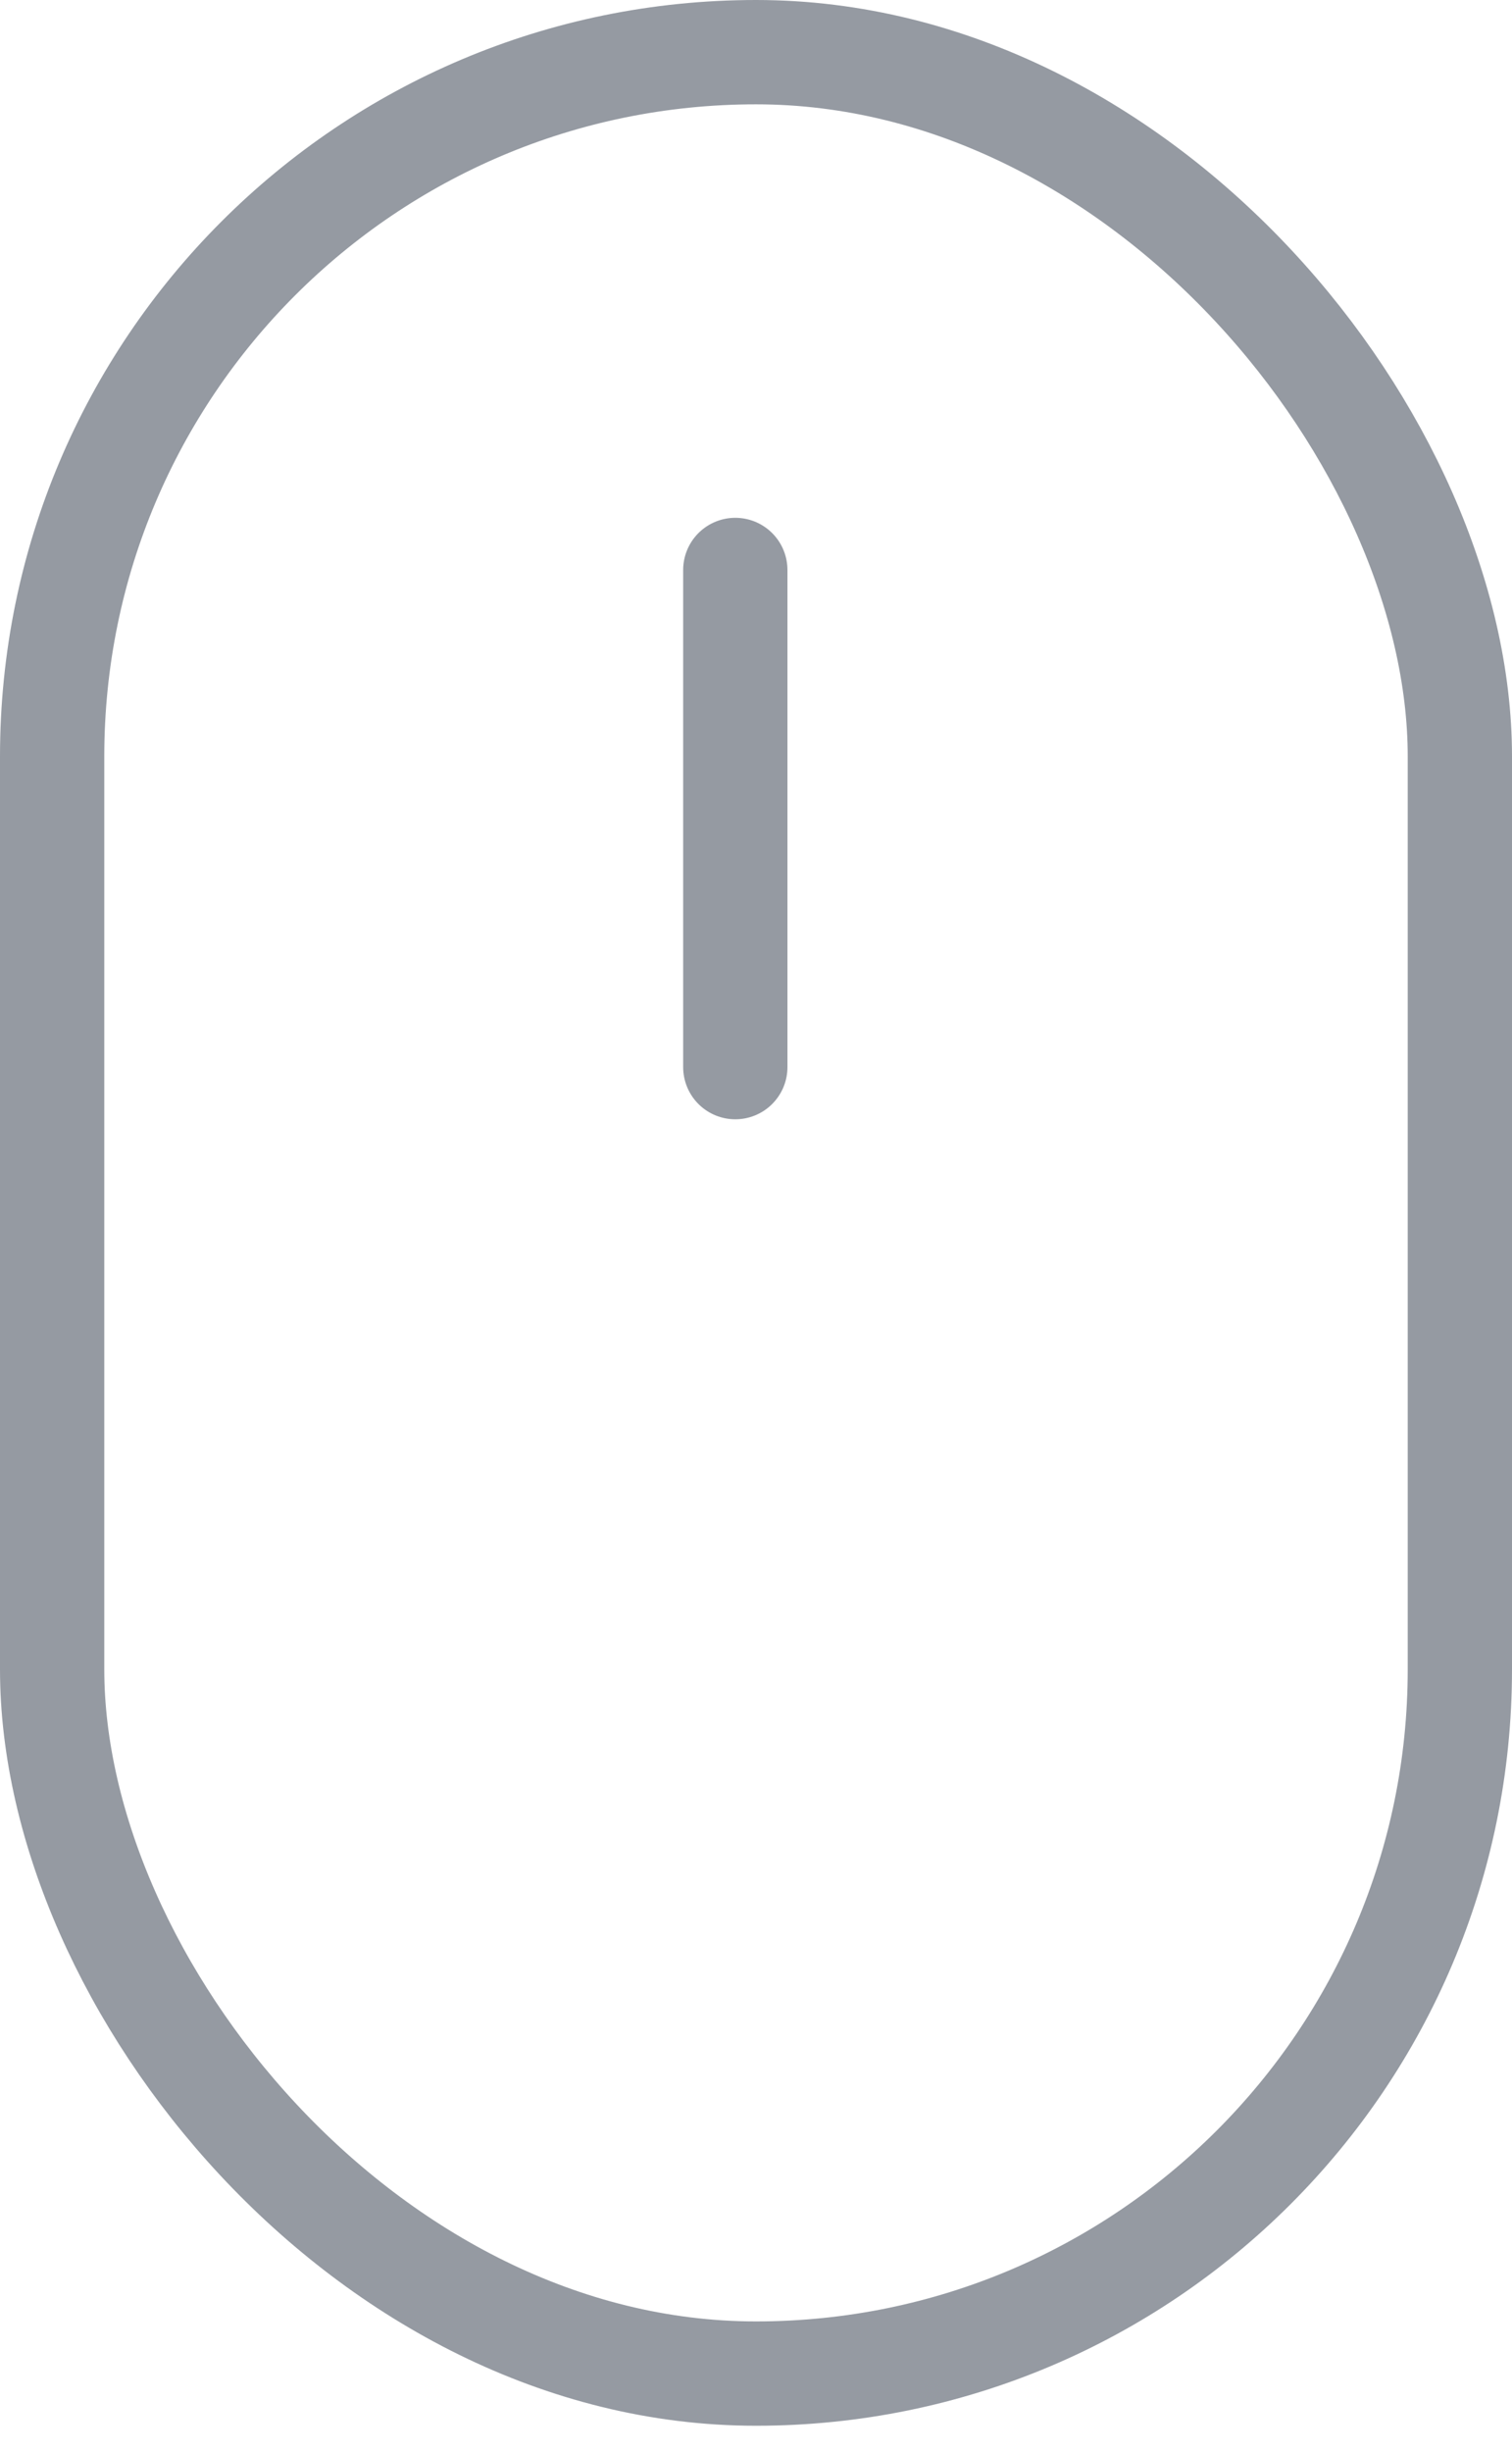 <svg width="29px" height="47px" viewBox="0 0 29 47" version="1.1" xmlns="http://www.w3.org/2000/svg" xmlns:xlink="http://www.w3.org/1999/xlink">
    <!-- Generator: Sketch 63.1 (92452) - https://sketch.com -->
    <g id="Design-Pages" stroke="none" stroke-width="1" fill="none" fill-rule="evenodd">
        <g id="GA-Landing-Non-Login" transform="translate(-706, -816)" stroke="#959AA2" stroke-width="2">
            <g id="Scroll-Icon" transform="translate(707, 817)">
                <g transform="translate(0, -0)">
                    <rect id="Rectangle" x="0" y="-3.10339989e-14" width="27" height="44.5" rx="13.5"></rect>
                    <line x1="13.103" y1="9.926" x2="13.103" y2="19.456" id="Line-5" stroke-linecap="round"></line>
                </g>
            </g>
        </g>
    </g>
</svg>
